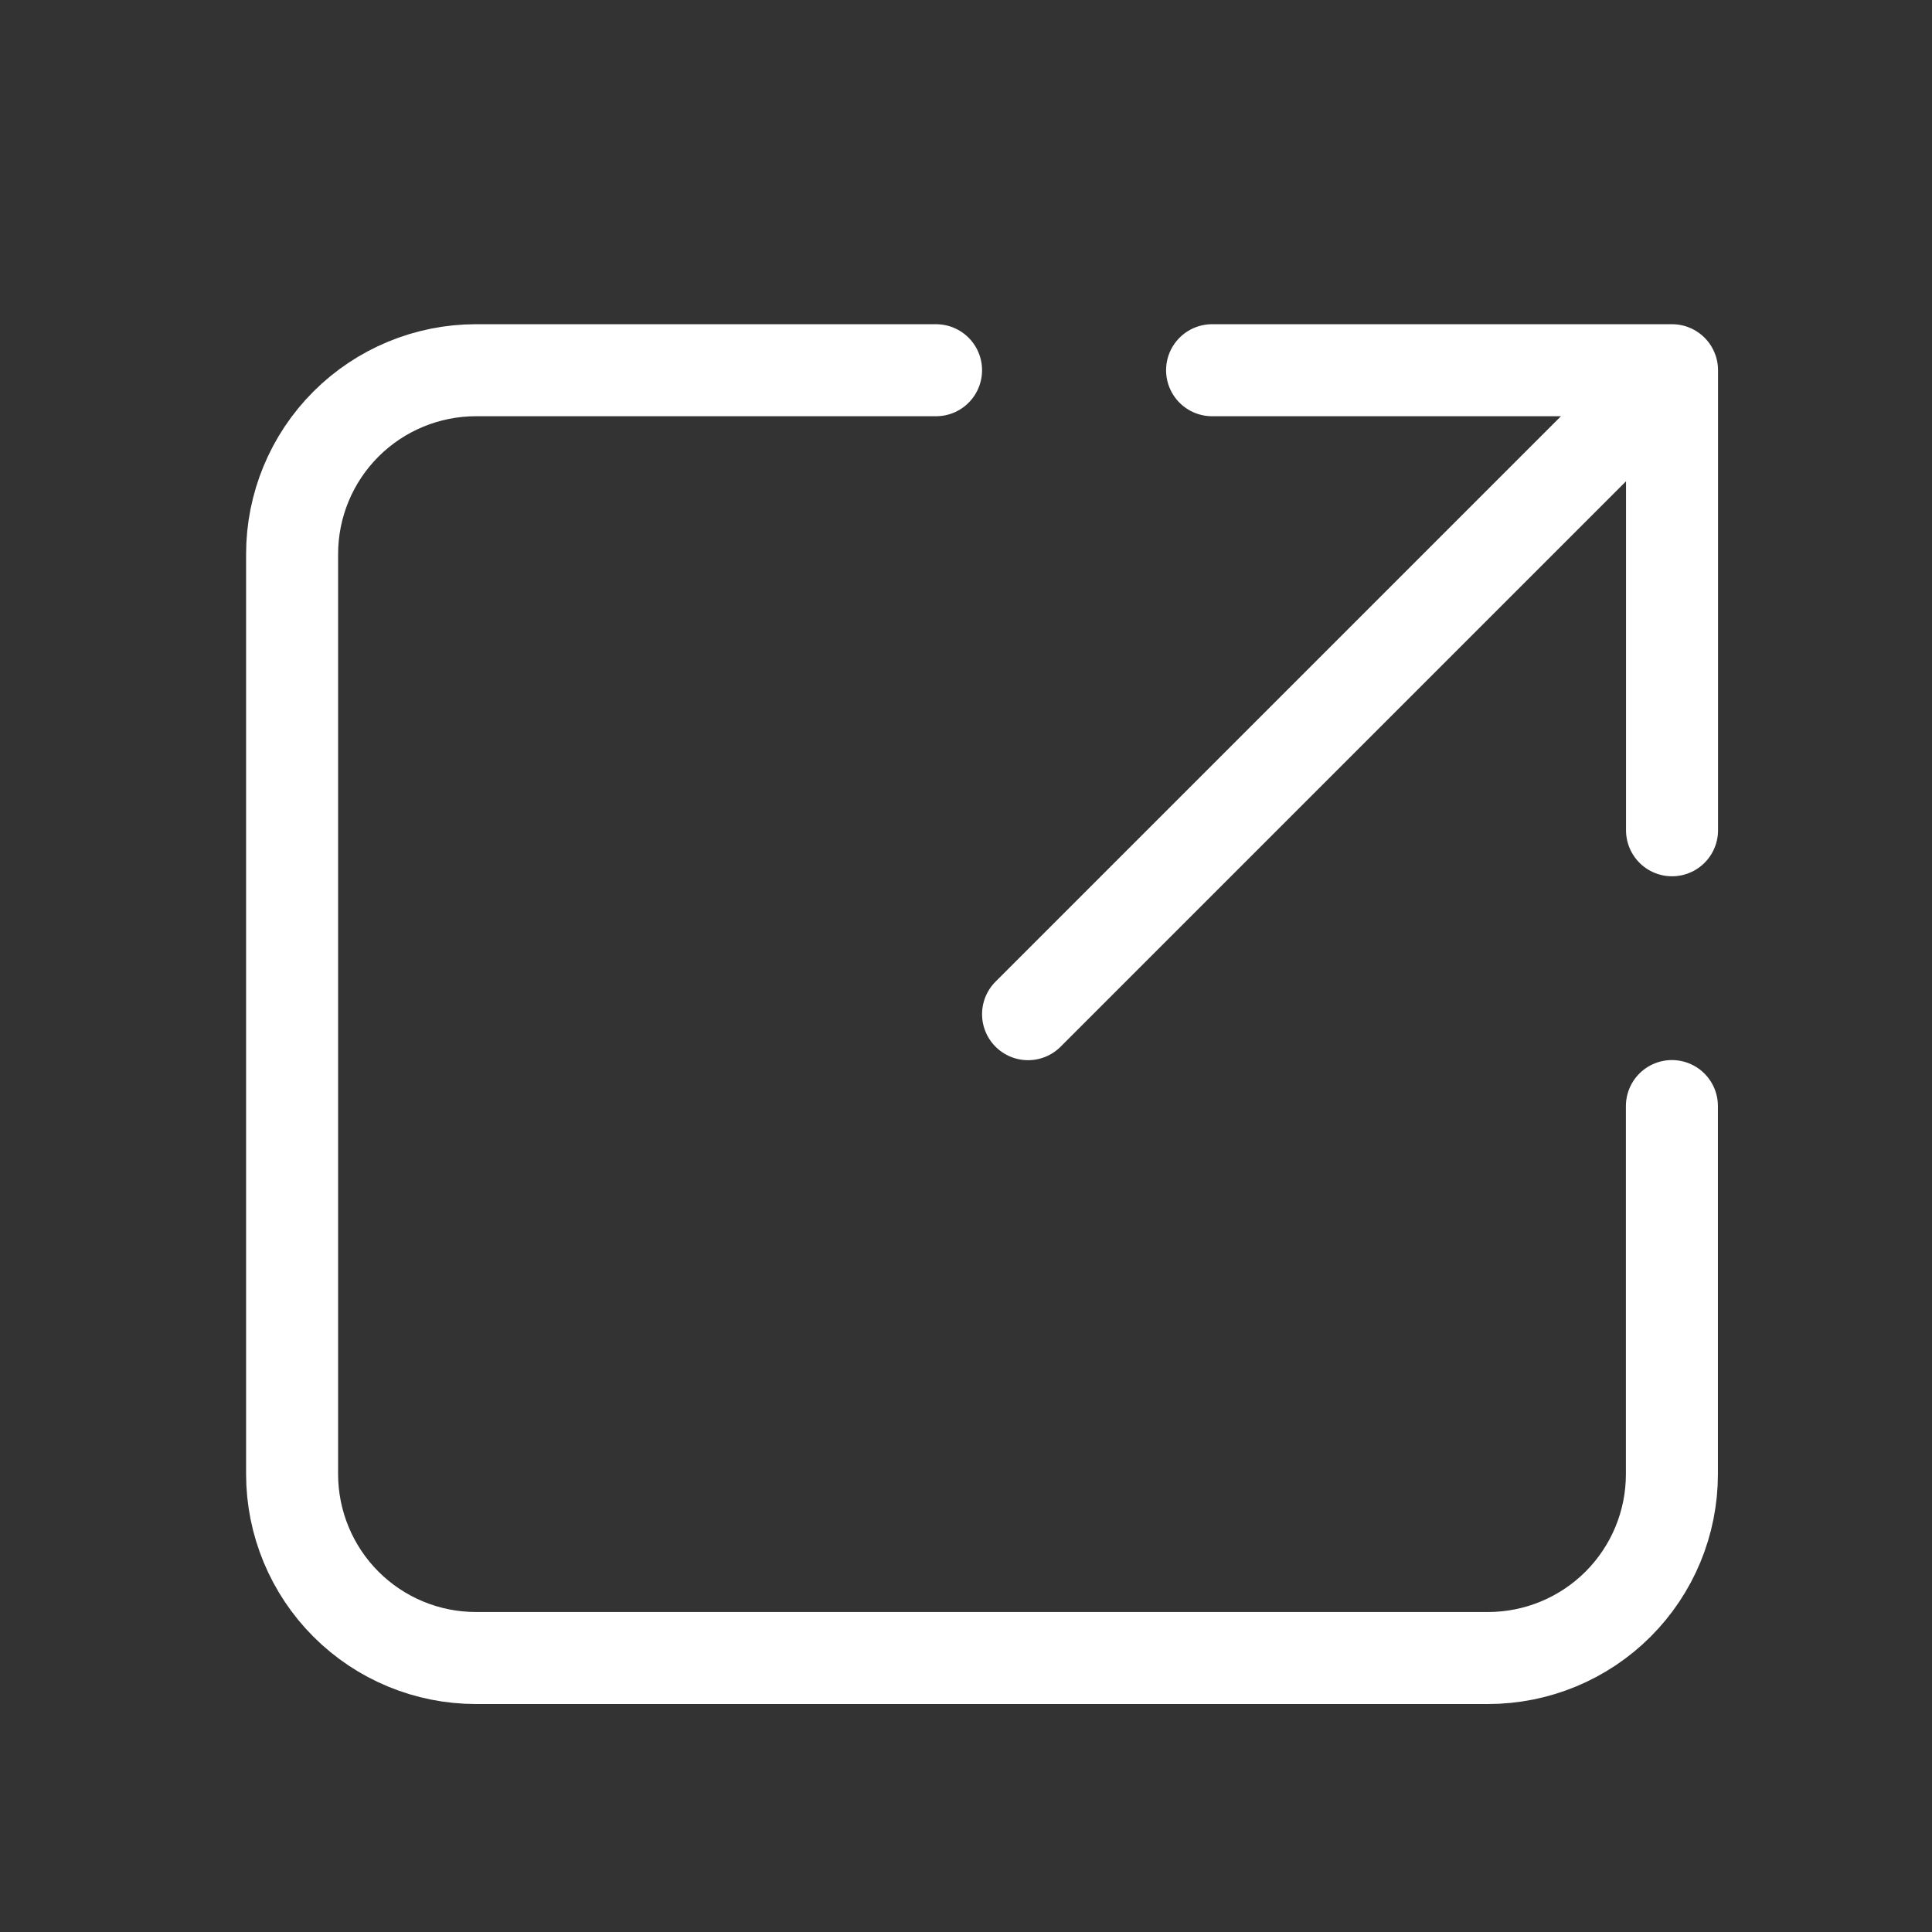 <svg width="16" height="16" xmlns="http://www.w3.org/2000/svg" fill="none">

 <rect width="100%" height="100%" fill="#333333" stroke="none"/>

 <g>
  <title>Layer 1</title>
  <path fill="none" id="svg_1" stroke-linejoin="round" stroke-linecap="round" stroke-width="0.762" stroke="#ffffff" d="m13.847,6.876l0,-3.81m0,0l-3.809,0m3.809,0l-5.333,5.333m-0.762,-5.333l-3.81,0c-0.404,0 -0.792,0.161 -1.077,0.446c-0.286,0.286 -0.446,0.673 -0.446,1.077l0,7.619c0,0.404 0.161,0.792 0.446,1.077c0.286,0.286 0.673,0.446 1.077,0.446l8.381,0c0.404,0 0.792,-0.161 1.077,-0.446c0.286,-0.286 0.446,-0.673 0.446,-1.077l0,-3.048"/>
 </g>
</svg>